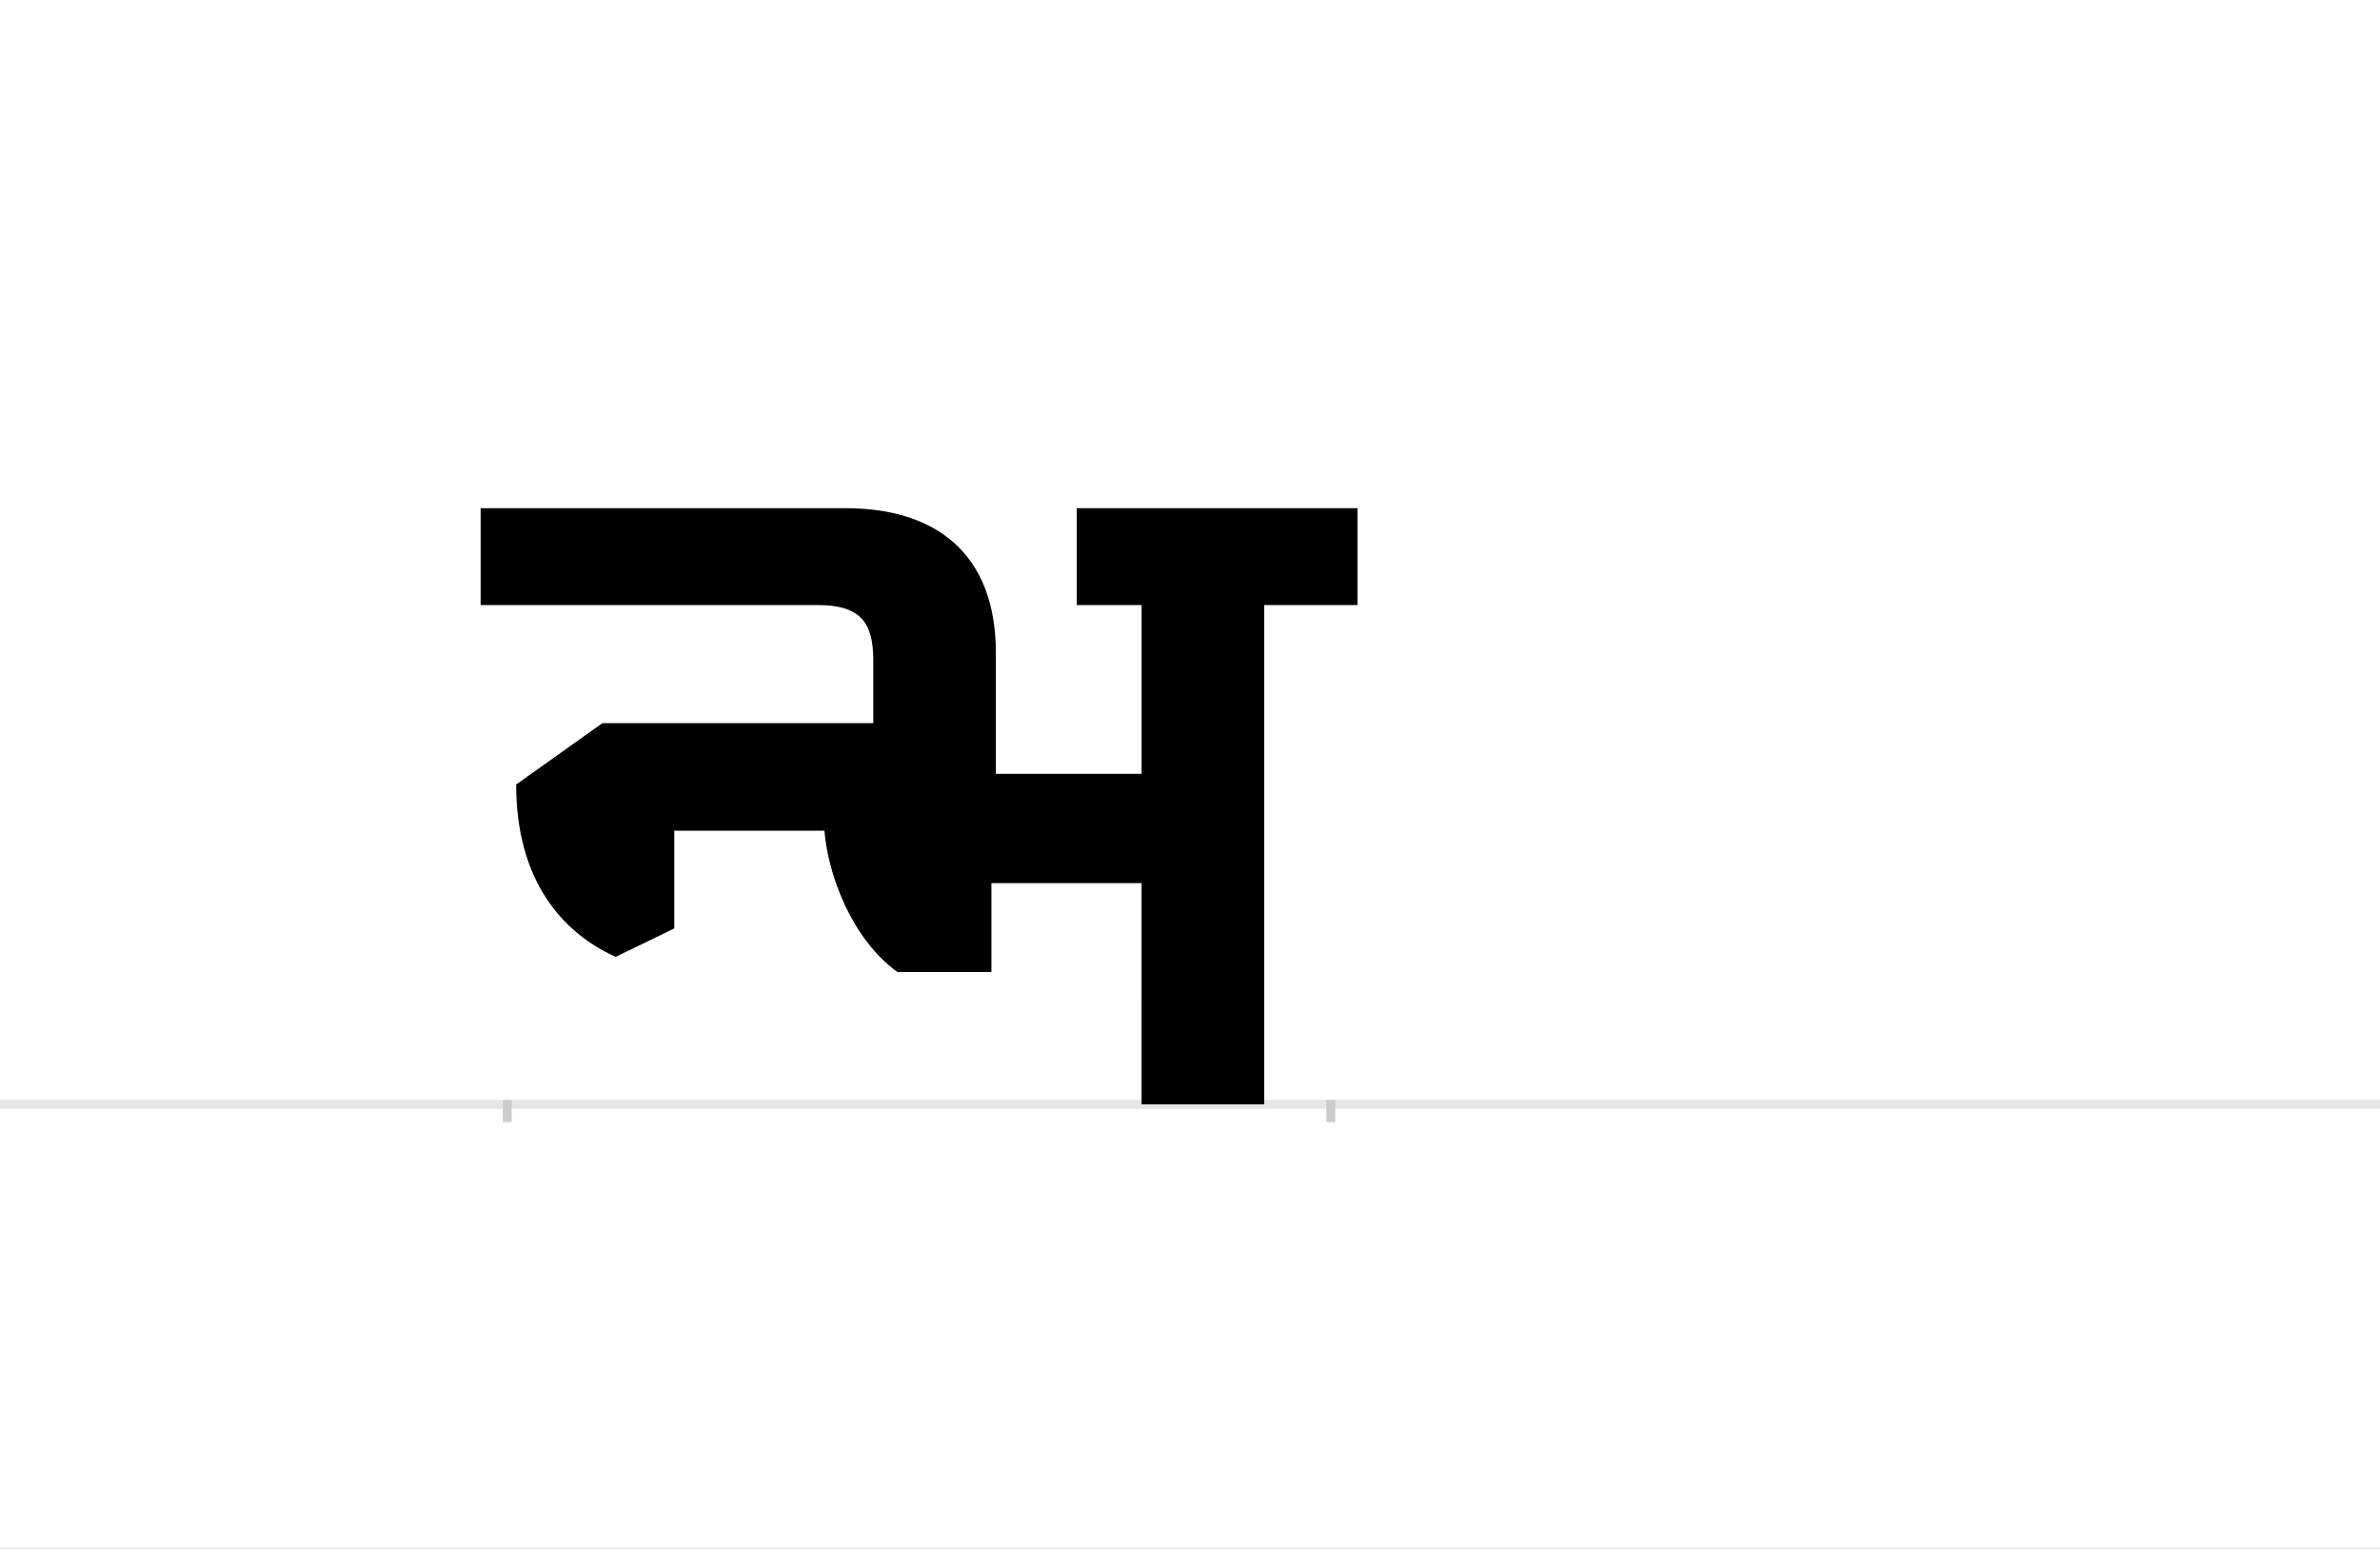 <?xml version="1.0" encoding="UTF-8"?>
<svg height="1743" version="1.1" width="2679" xmlns="http://www.w3.org/2000/svg" xmlns:xlink="http://www.w3.org/1999/xlink">
 <rect width="100%" height="100%" fill="#808080" stroke="none"/>
 <path d="M0,0 l2679,0 l0,1743 l-2679,0 Z M0,0" fill="rgb(255,255,255)" transform="matrix(1,0,0,-1,0,1743)"/>
 <path d="M0,0 l2679,0" fill="none" stroke="rgb(229,229,229)" stroke-width="10" transform="matrix(1,0,0,-1,0,1243)"/>
 <path d="M0,5 l0,-25" fill="none" stroke="rgb(204,204,204)" stroke-width="10" transform="matrix(1,0,0,-1,571,1243)"/>
 <path d="M0,5 l0,-25" fill="none" stroke="rgb(204,204,204)" stroke-width="10" transform="matrix(1,0,0,-1,1498,1243)"/>
 <path d="M714,0 l138,0 l0,562 l105,0 l0,109 l-316,0 l0,-109 l73,0 l0,-190 l-164,0 l0,136 c0,114,-70,163,-169,163 l-411,0 l0,-109 l379,0 c48,0,63,-19,63,-62 l0,-71 l-305,0 l-97,-69 c0,-108,52,-167,112,-194 l66,32 l0,110 l169,0 c4,-49,30,-121,82,-159 l106,0 l0,100 l169,0 Z M714,0" fill="rgb(0,0,0)" transform="matrix(1,0,0,-1,571,1243)"/>
</svg>